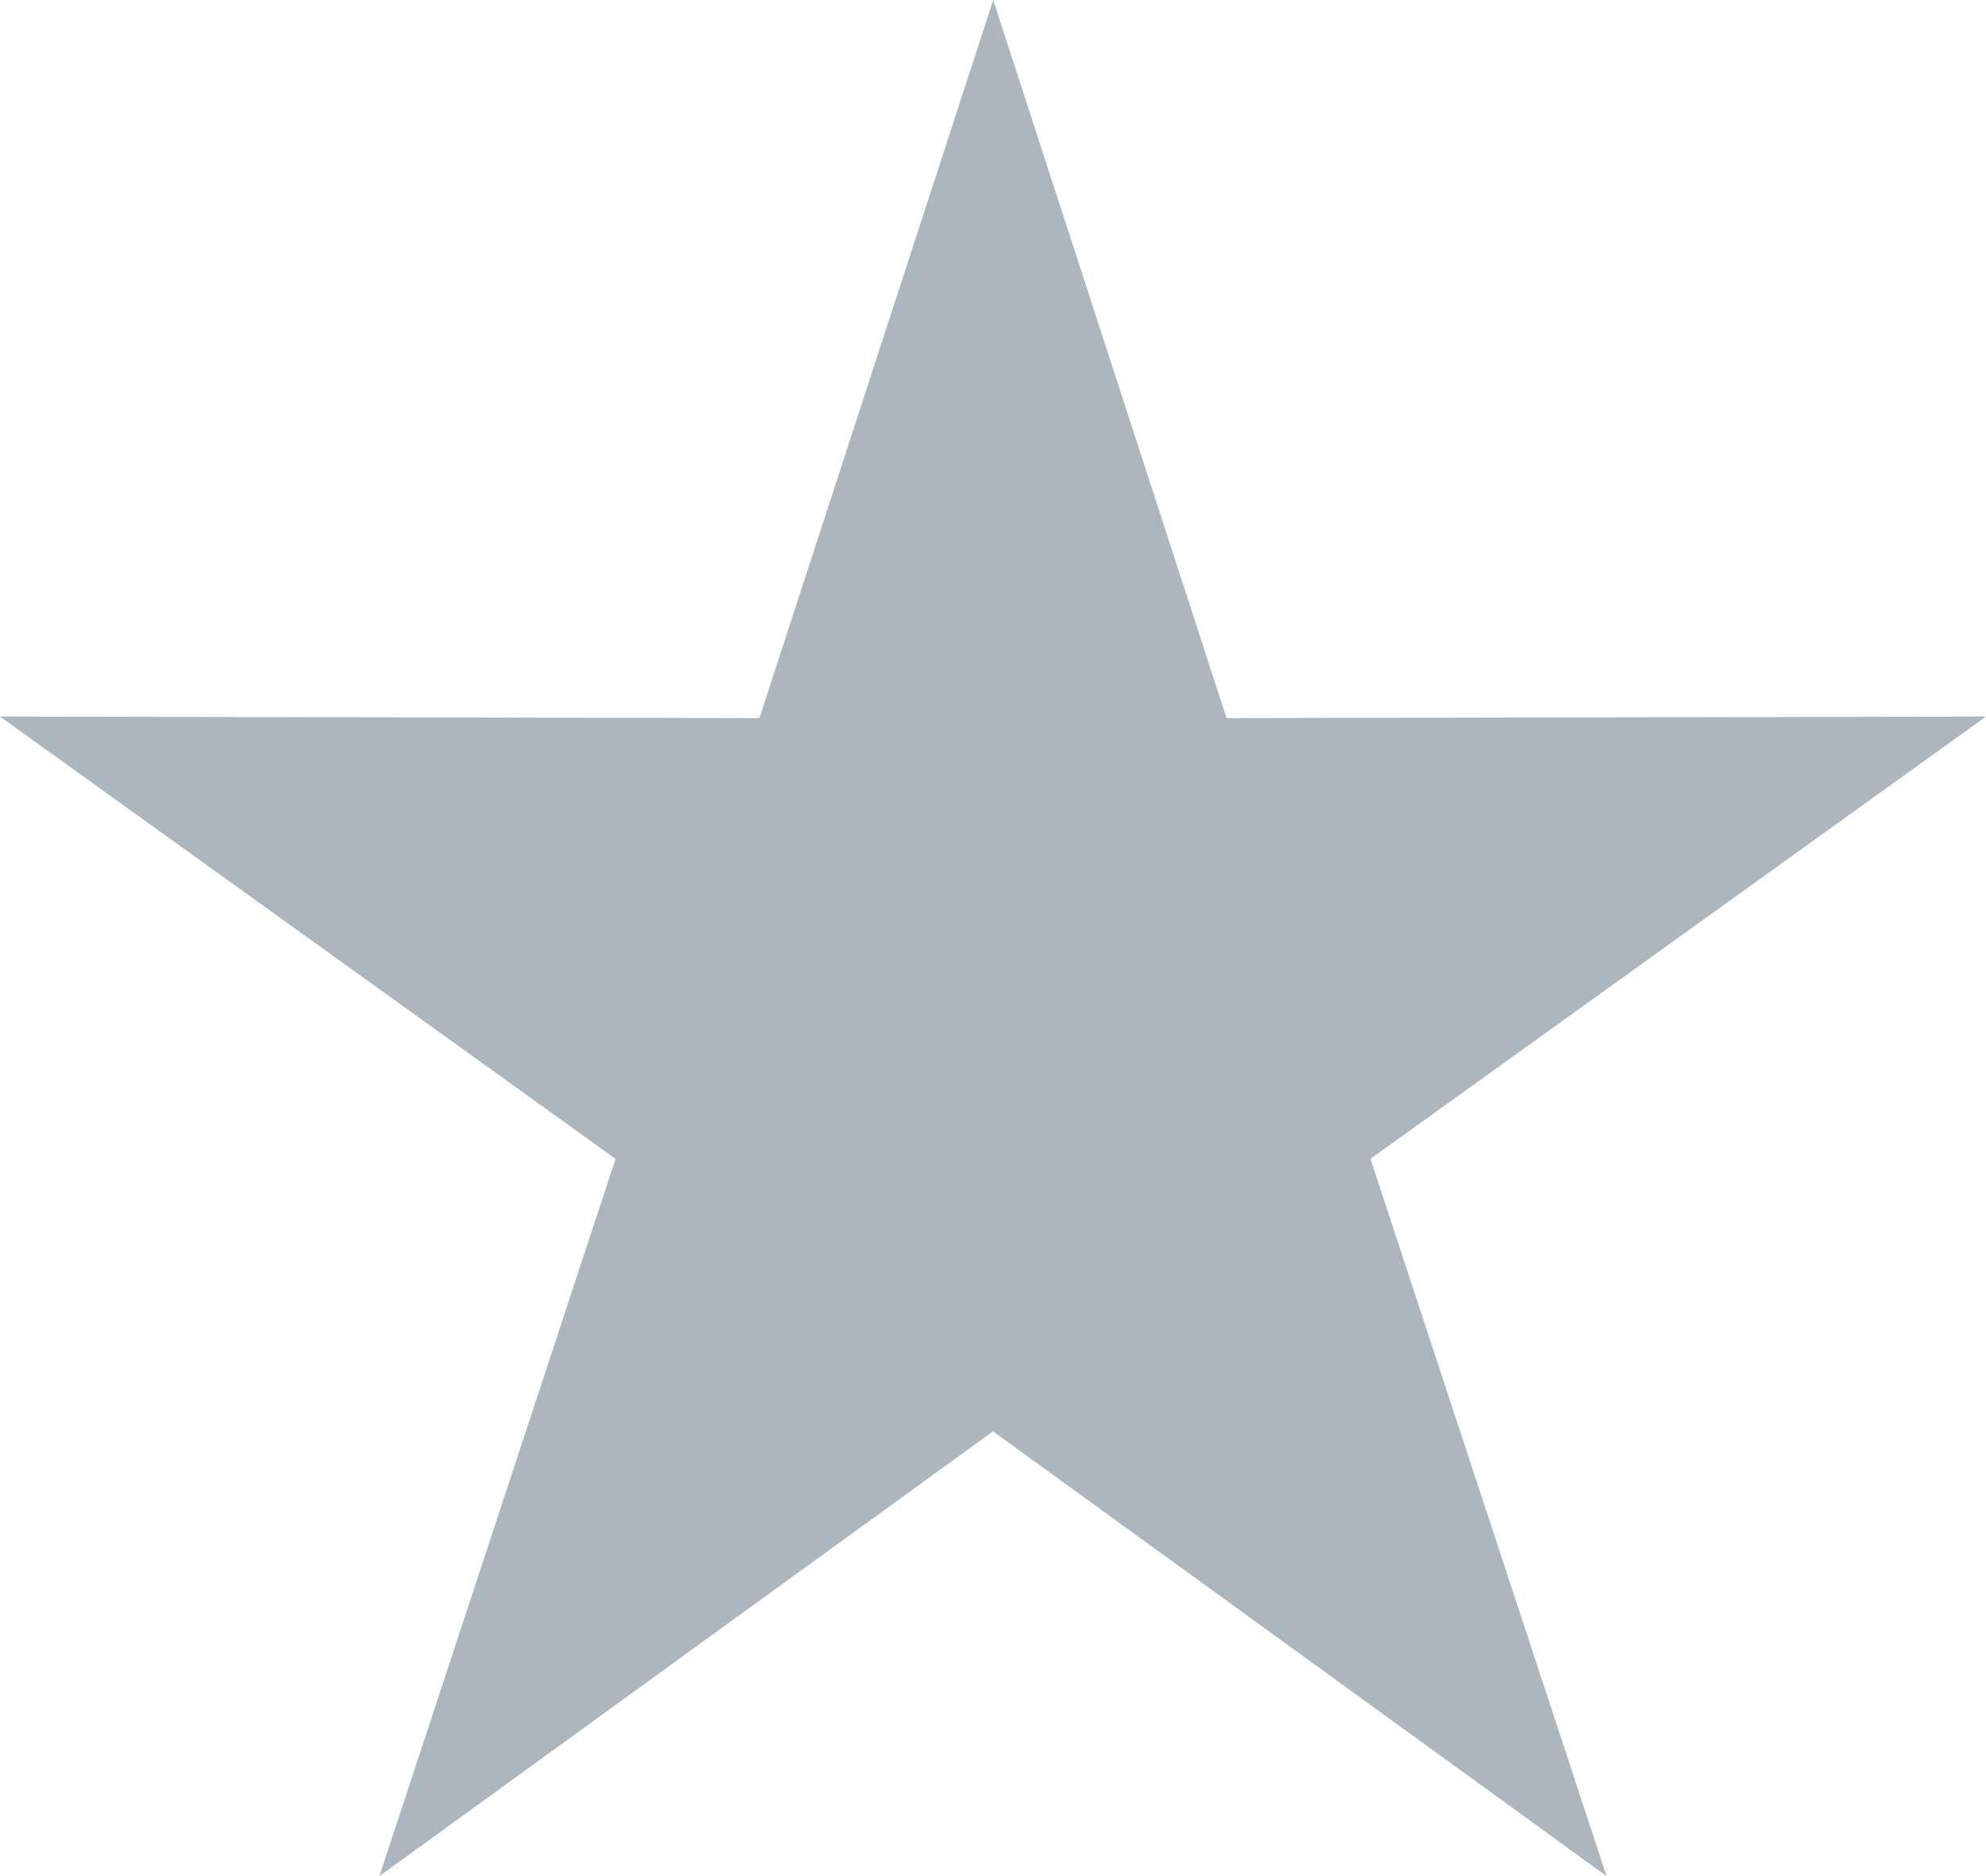 <svg xmlns="http://www.w3.org/2000/svg" width="18" height="17" viewBox="0 0 18 17">
  <polygon fill="#ACB6BF" fill-rule="evenodd" points="95.002 0 97.117 6.507 104 6.493 98.421 10.501 100.561 17 95 12.97 89.439 17 91.579 10.501 86 6.493 92.883 6.507" transform="translate(-86)"/>
</svg>
